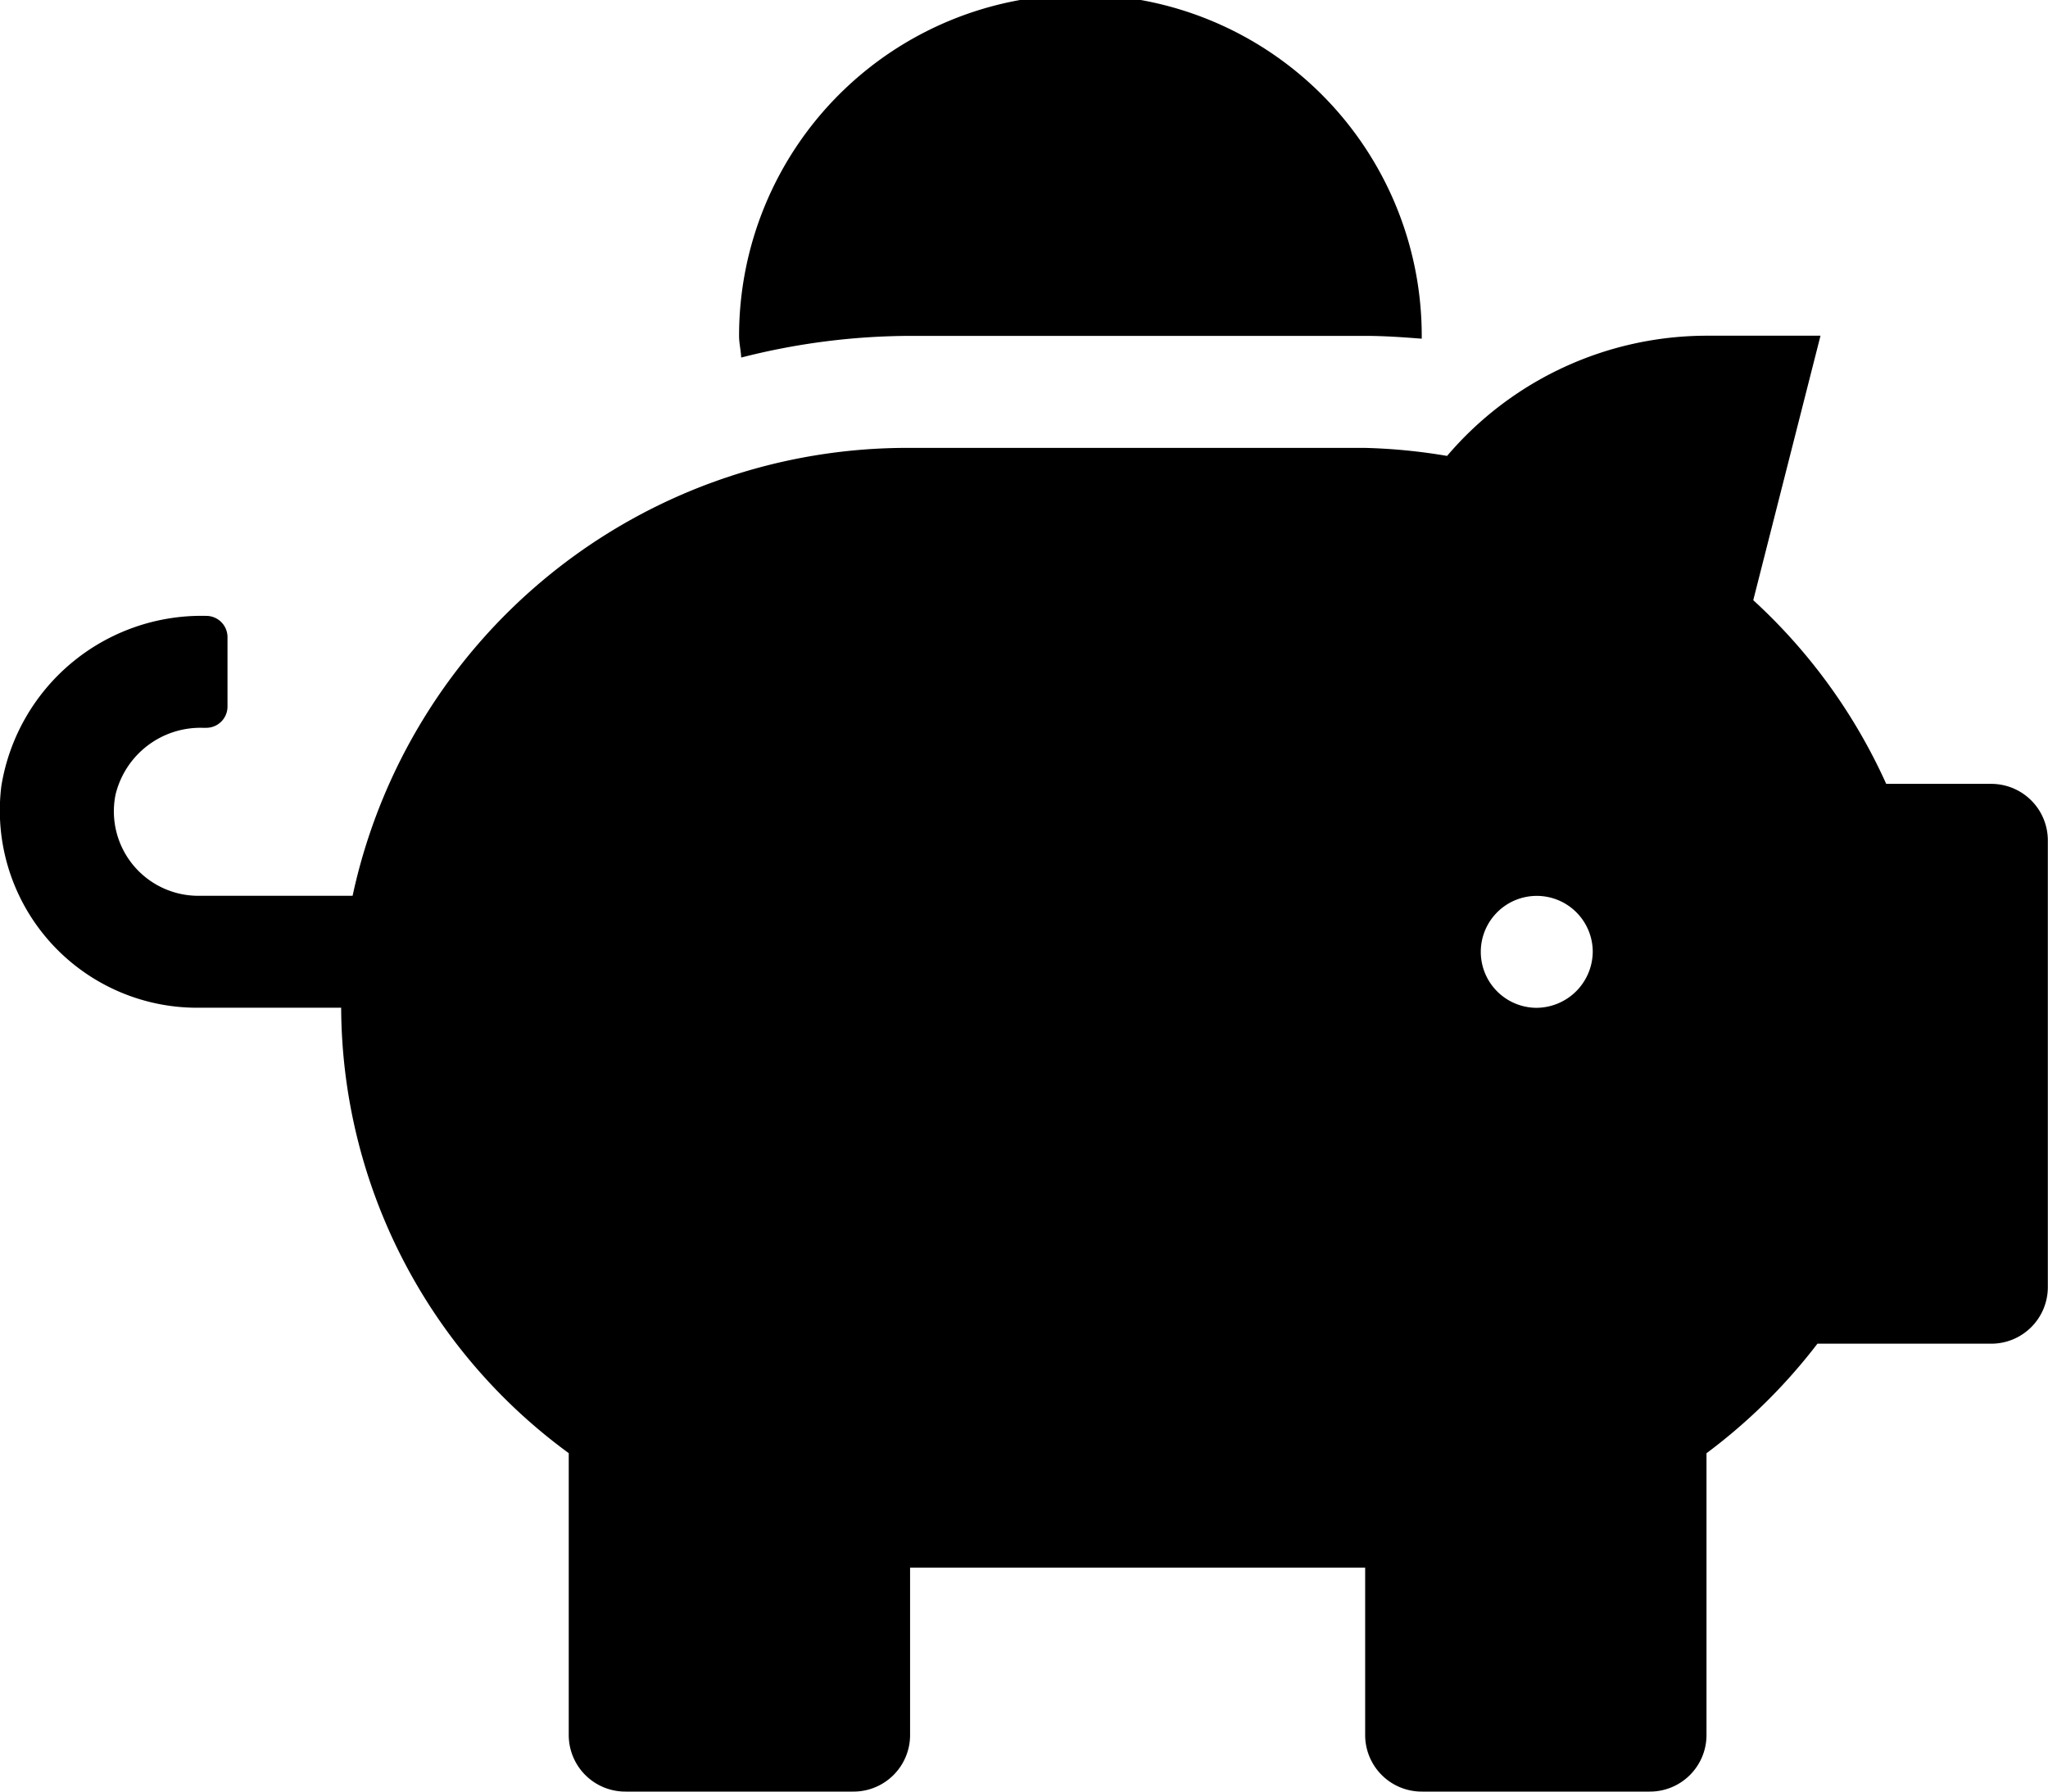<svg xmlns="http://www.w3.org/2000/svg" width="24" height="21" viewBox="0 0 24 21">
  <path id="Icon_awesome-piggy-bank" data-name="Icon awesome-piggy-bank" d="M23.335,9.188H22.106a6.586,6.586,0,0,0-1.558-2.153l.788-3.1H20A4,4,0,0,0,16.96,5.344,6.71,6.71,0,0,0,16,5.25H10.668A6.648,6.648,0,0,0,4.134,10.5h-1.8a.99.99,0,0,1-.979-1.181,1.023,1.023,0,0,1,1.021-.788h.042a.249.249,0,0,0,.25-.246v-.82a.249.249,0,0,0-.25-.246,2.376,2.376,0,0,0-2.4,1.993,2.312,2.312,0,0,0,2.313,2.6H4a6.5,6.5,0,0,0,2.667,5.221v3.31A.663.663,0,0,0,7.334,21H10a.663.663,0,0,0,.667-.656V18.375H16v1.969a.663.663,0,0,0,.667.656h2.667A.663.663,0,0,0,20,20.344v-3.31a6.617,6.617,0,0,0,1.3-1.284h2.029A.663.663,0,0,0,24,15.094V9.844A.663.663,0,0,0,23.335,9.188ZM18,11.813a.656.656,0,1,1,.667-.656A.663.663,0,0,1,18,11.813ZM10.668,3.937H16c.225,0,.446.016.663.033,0-.012,0-.021,0-.033a4,4,0,0,0-8,0c0,.086.021.168.025.254A8.04,8.04,0,0,1,10.668,3.937Z" transform="translate(-0.002)"/>
</svg>
